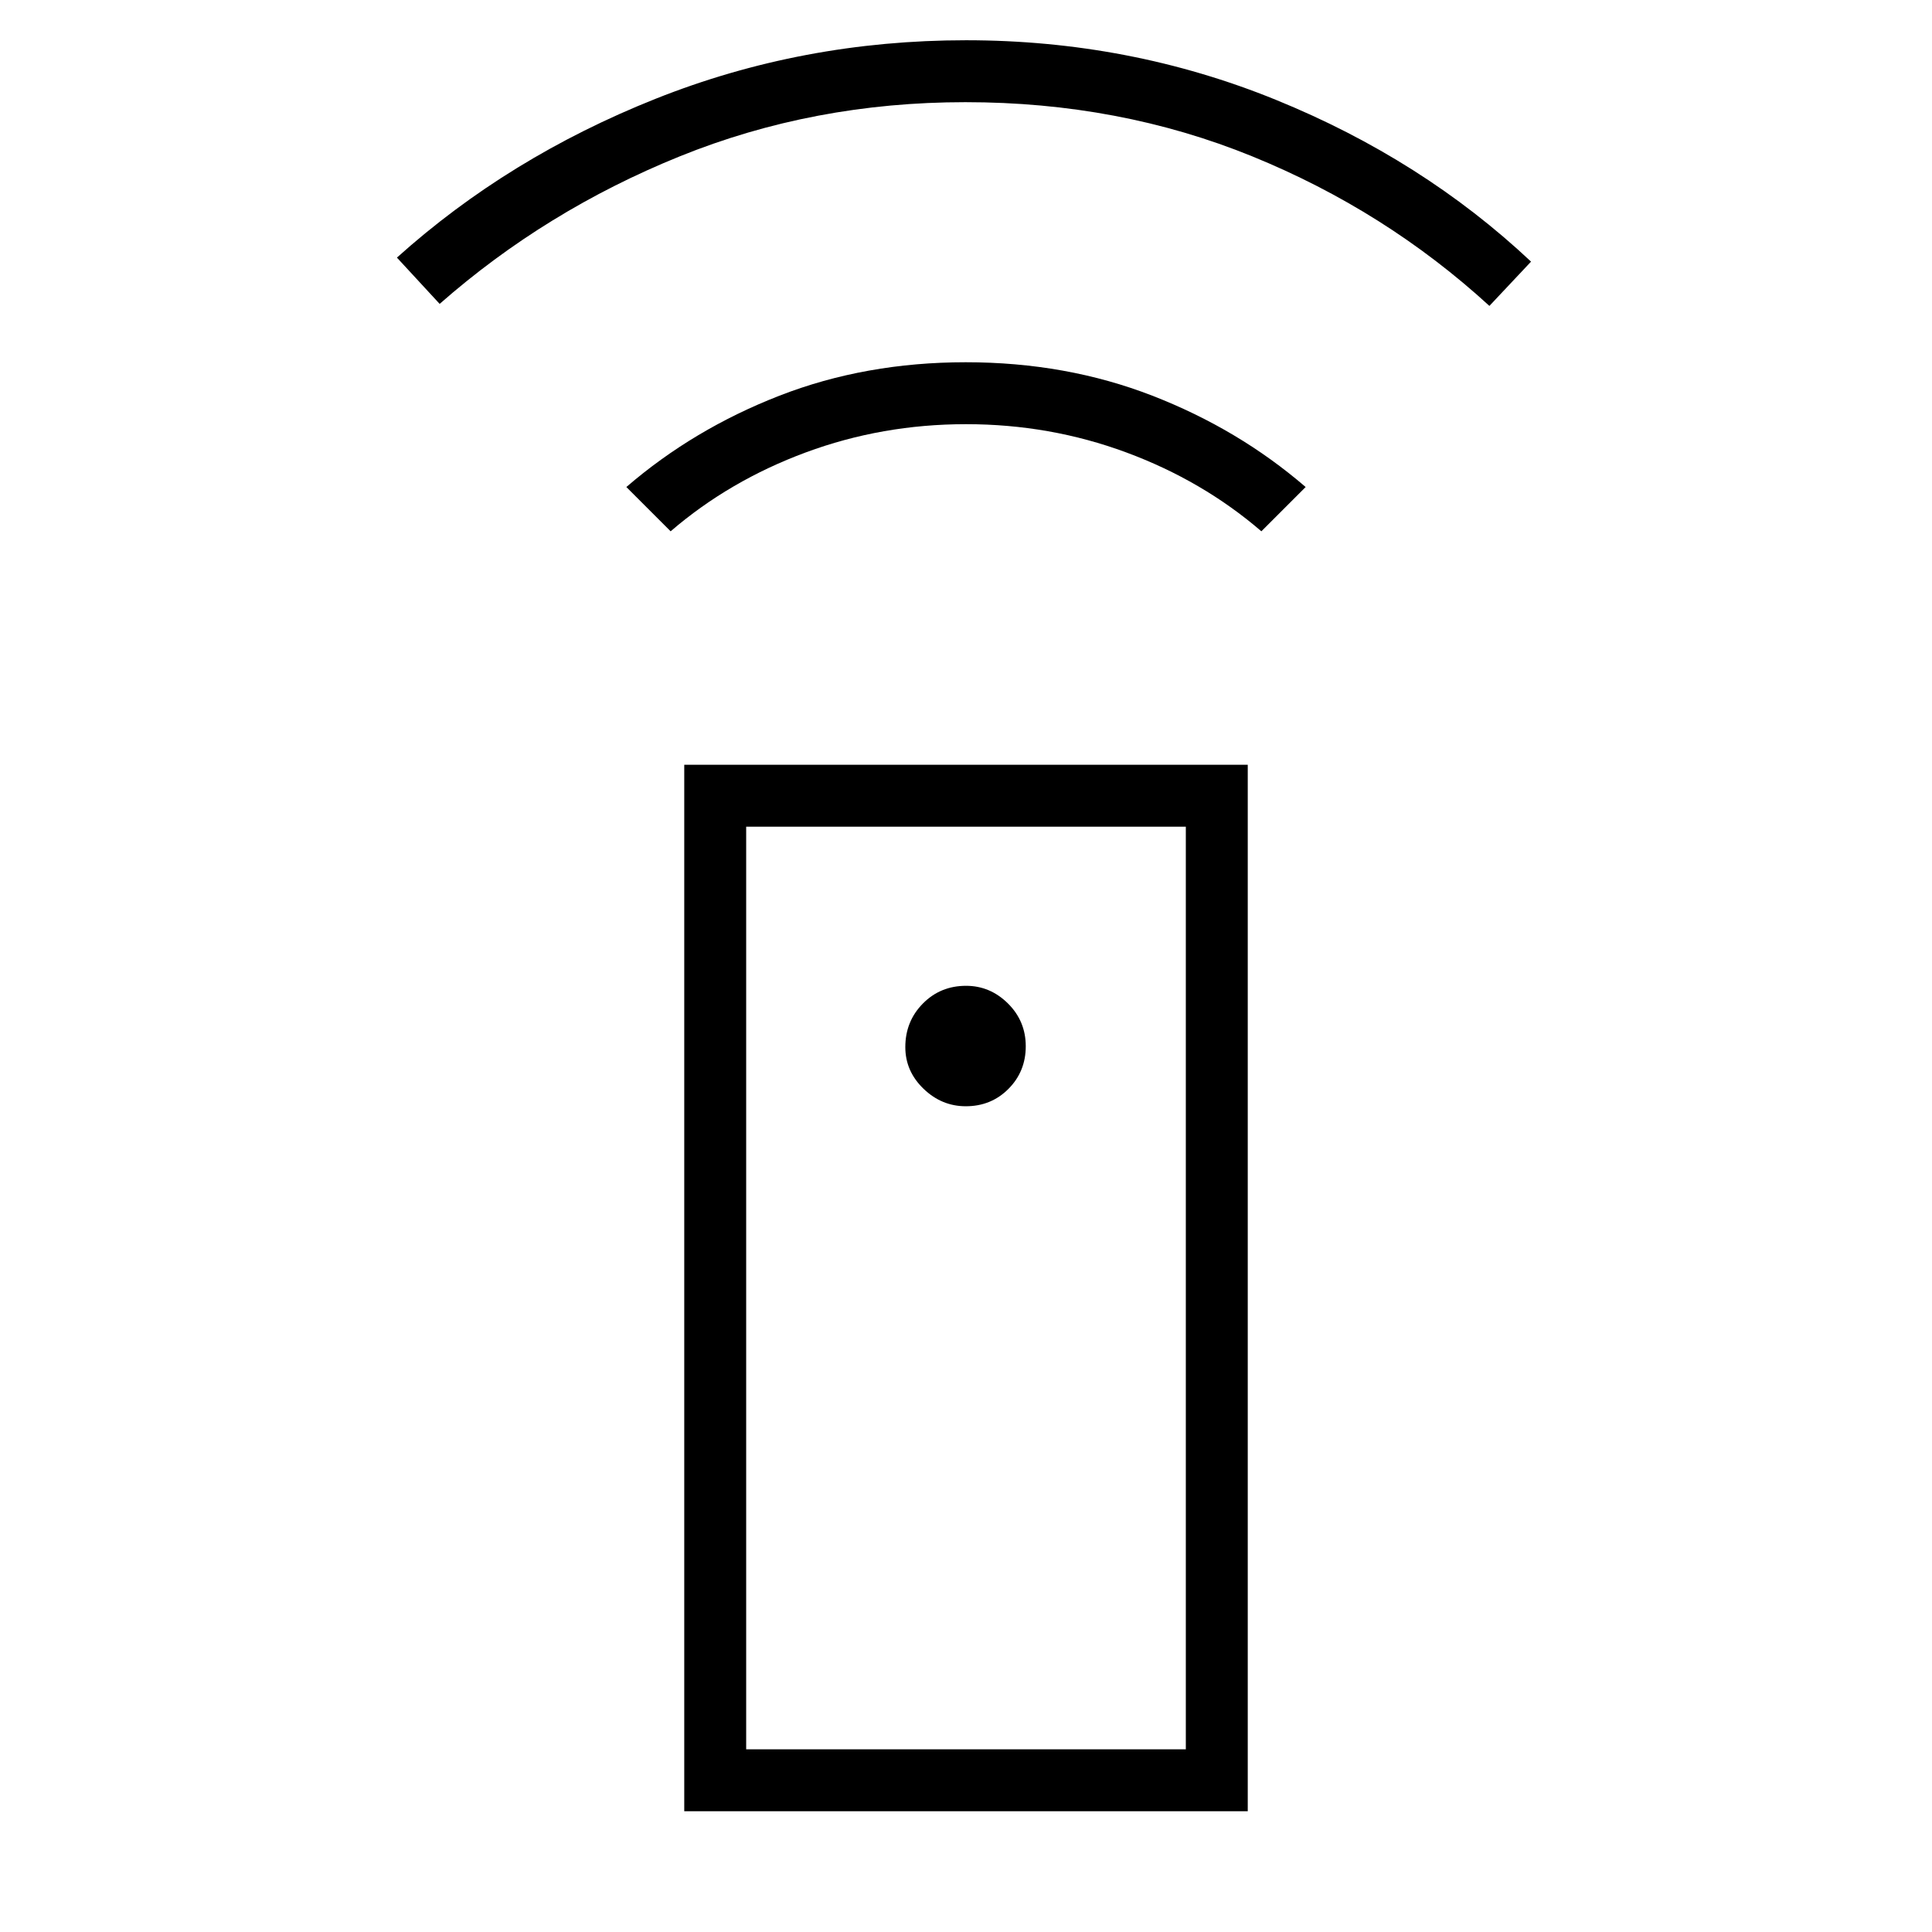 <svg xmlns="http://www.w3.org/2000/svg" width="48" height="48" viewBox="0 96 960 960"><path d="M340 996V476h280v520H340Zm139.876-350.308q12.632 0 21.224-8.64t8.592-21.154q0-12.513-8.848-21.283-8.849-8.769-20.801-8.769-12.792 0-21.494 8.833-8.703 8.832-8.703 21.624 0 11.952 9.022 20.671 9.023 8.718 21.008 8.718ZM333.231 360l-22-22q33.384-28.769 76.08-45.385Q430.006 276 479.888 276q49.881 0 92.689 16.615 42.808 16.616 76.192 45.385l-22 22q-29.23-25.154-67.124-39.192-37.894-14.039-79.632-14.039-41.739 0-79.645 14.039-37.907 14.038-67.137 39.192Zm-114.77-113-21.23-23q55.384-49.769 128.461-78.885Q398.769 116 480 116t153.998 29.615Q706.766 175.231 760.769 226l-20.692 22q-51.769-47.385-117.84-74.308-66.071-26.923-142.559-26.923-75.373 0-141.91 26.923Q271.231 200.615 218.461 247Zm152.308 718.231h218.462V506.769H370.769v458.462Zm0 0h218.462-218.462Z"/></svg>